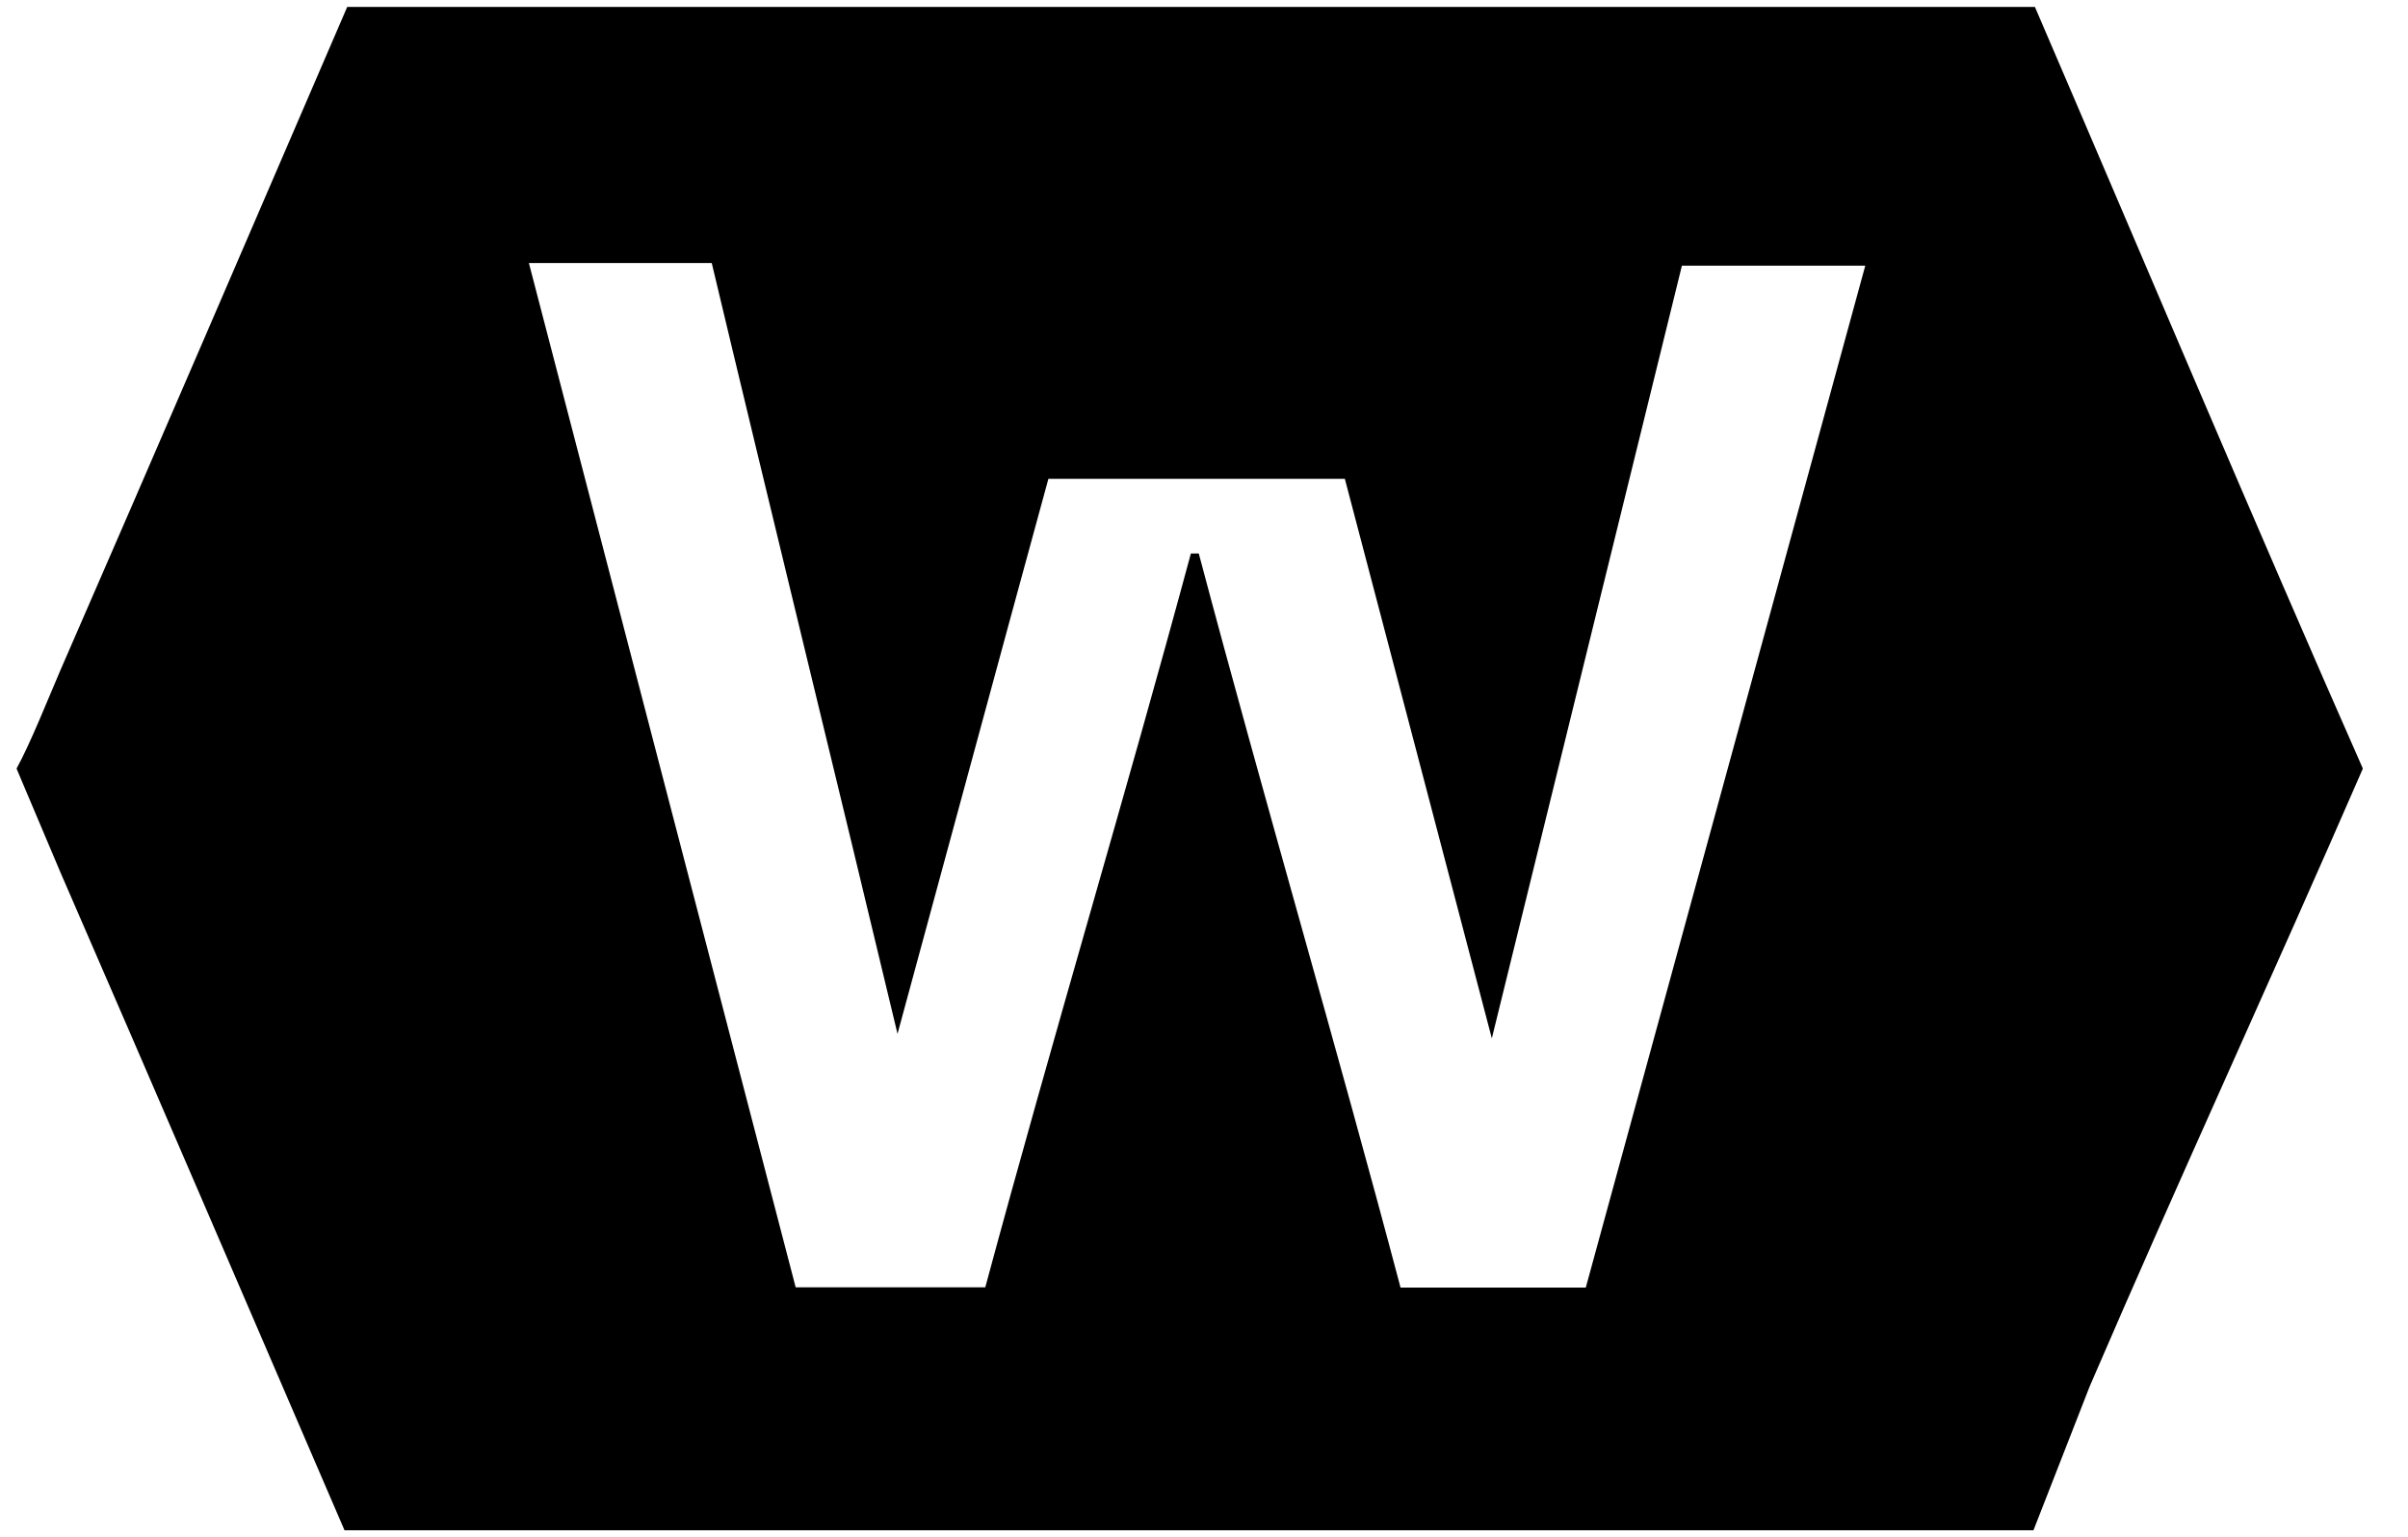 <?xml version="1.0" encoding="UTF-8" standalone="no"?>
<svg width="47px" height="30px" viewBox="0 0 47 30" version="1.1" xmlns="http://www.w3.org/2000/svg" xmlns:xlink="http://www.w3.org/1999/xlink">
    <!-- Generator: Sketch 46.2 (44496) - http://www.bohemiancoding.com/sketch -->
    <title>Group</title>
    <desc>Created with Sketch.</desc>
    <defs></defs>
    <g id="Page-1" stroke="none" stroke-width="1" fill="none" fill-rule="evenodd">
        <g id="logo-webdev" fill-rule="nonzero" fill="#000000">
            <g id="mImIJv.tif">
                <g id="Group">
                    <path d="M6.777,0.135 L39.718,0.135 C41.71,4.765 44.081,10.39 46.119,15.004 C44.337,19.103 42.555,22.959 40.787,27.065 L39.69,29.873 L6.724,29.873 C4.86,25.55 3.032,21.29 1.182,17.036 L0.323,15.004 C0.593,14.517 0.962,13.585 1.182,13.077 C3.06,8.769 4.917,4.45 6.777,0.135 Z M23.244,10.805 C23.412,10.805 23.234,10.805 23.398,10.805 C24.667,15.59 26.081,20.393 27.336,25.135 L30.952,25.135 C32.772,18.484 34.573,11.894 36.407,5.186 L32.828,5.186 C31.61,10.13 30.43,14.933 29.118,20.271 C28.059,16.237 27.154,12.785 26.249,9.347 L20.463,9.347 C19.525,12.775 18.428,16.837 17.518,20.182 C16.384,15.435 15.026,9.9 13.892,5.135 L10.323,5.135 C12.082,11.898 13.804,18.507 15.53,25.13 L19.231,25.13 C20.57,20.168 21.979,15.496 23.244,10.805 Z" id="Shape"></path>
                </g>
            </g>
        </g>
    </g>
</svg>